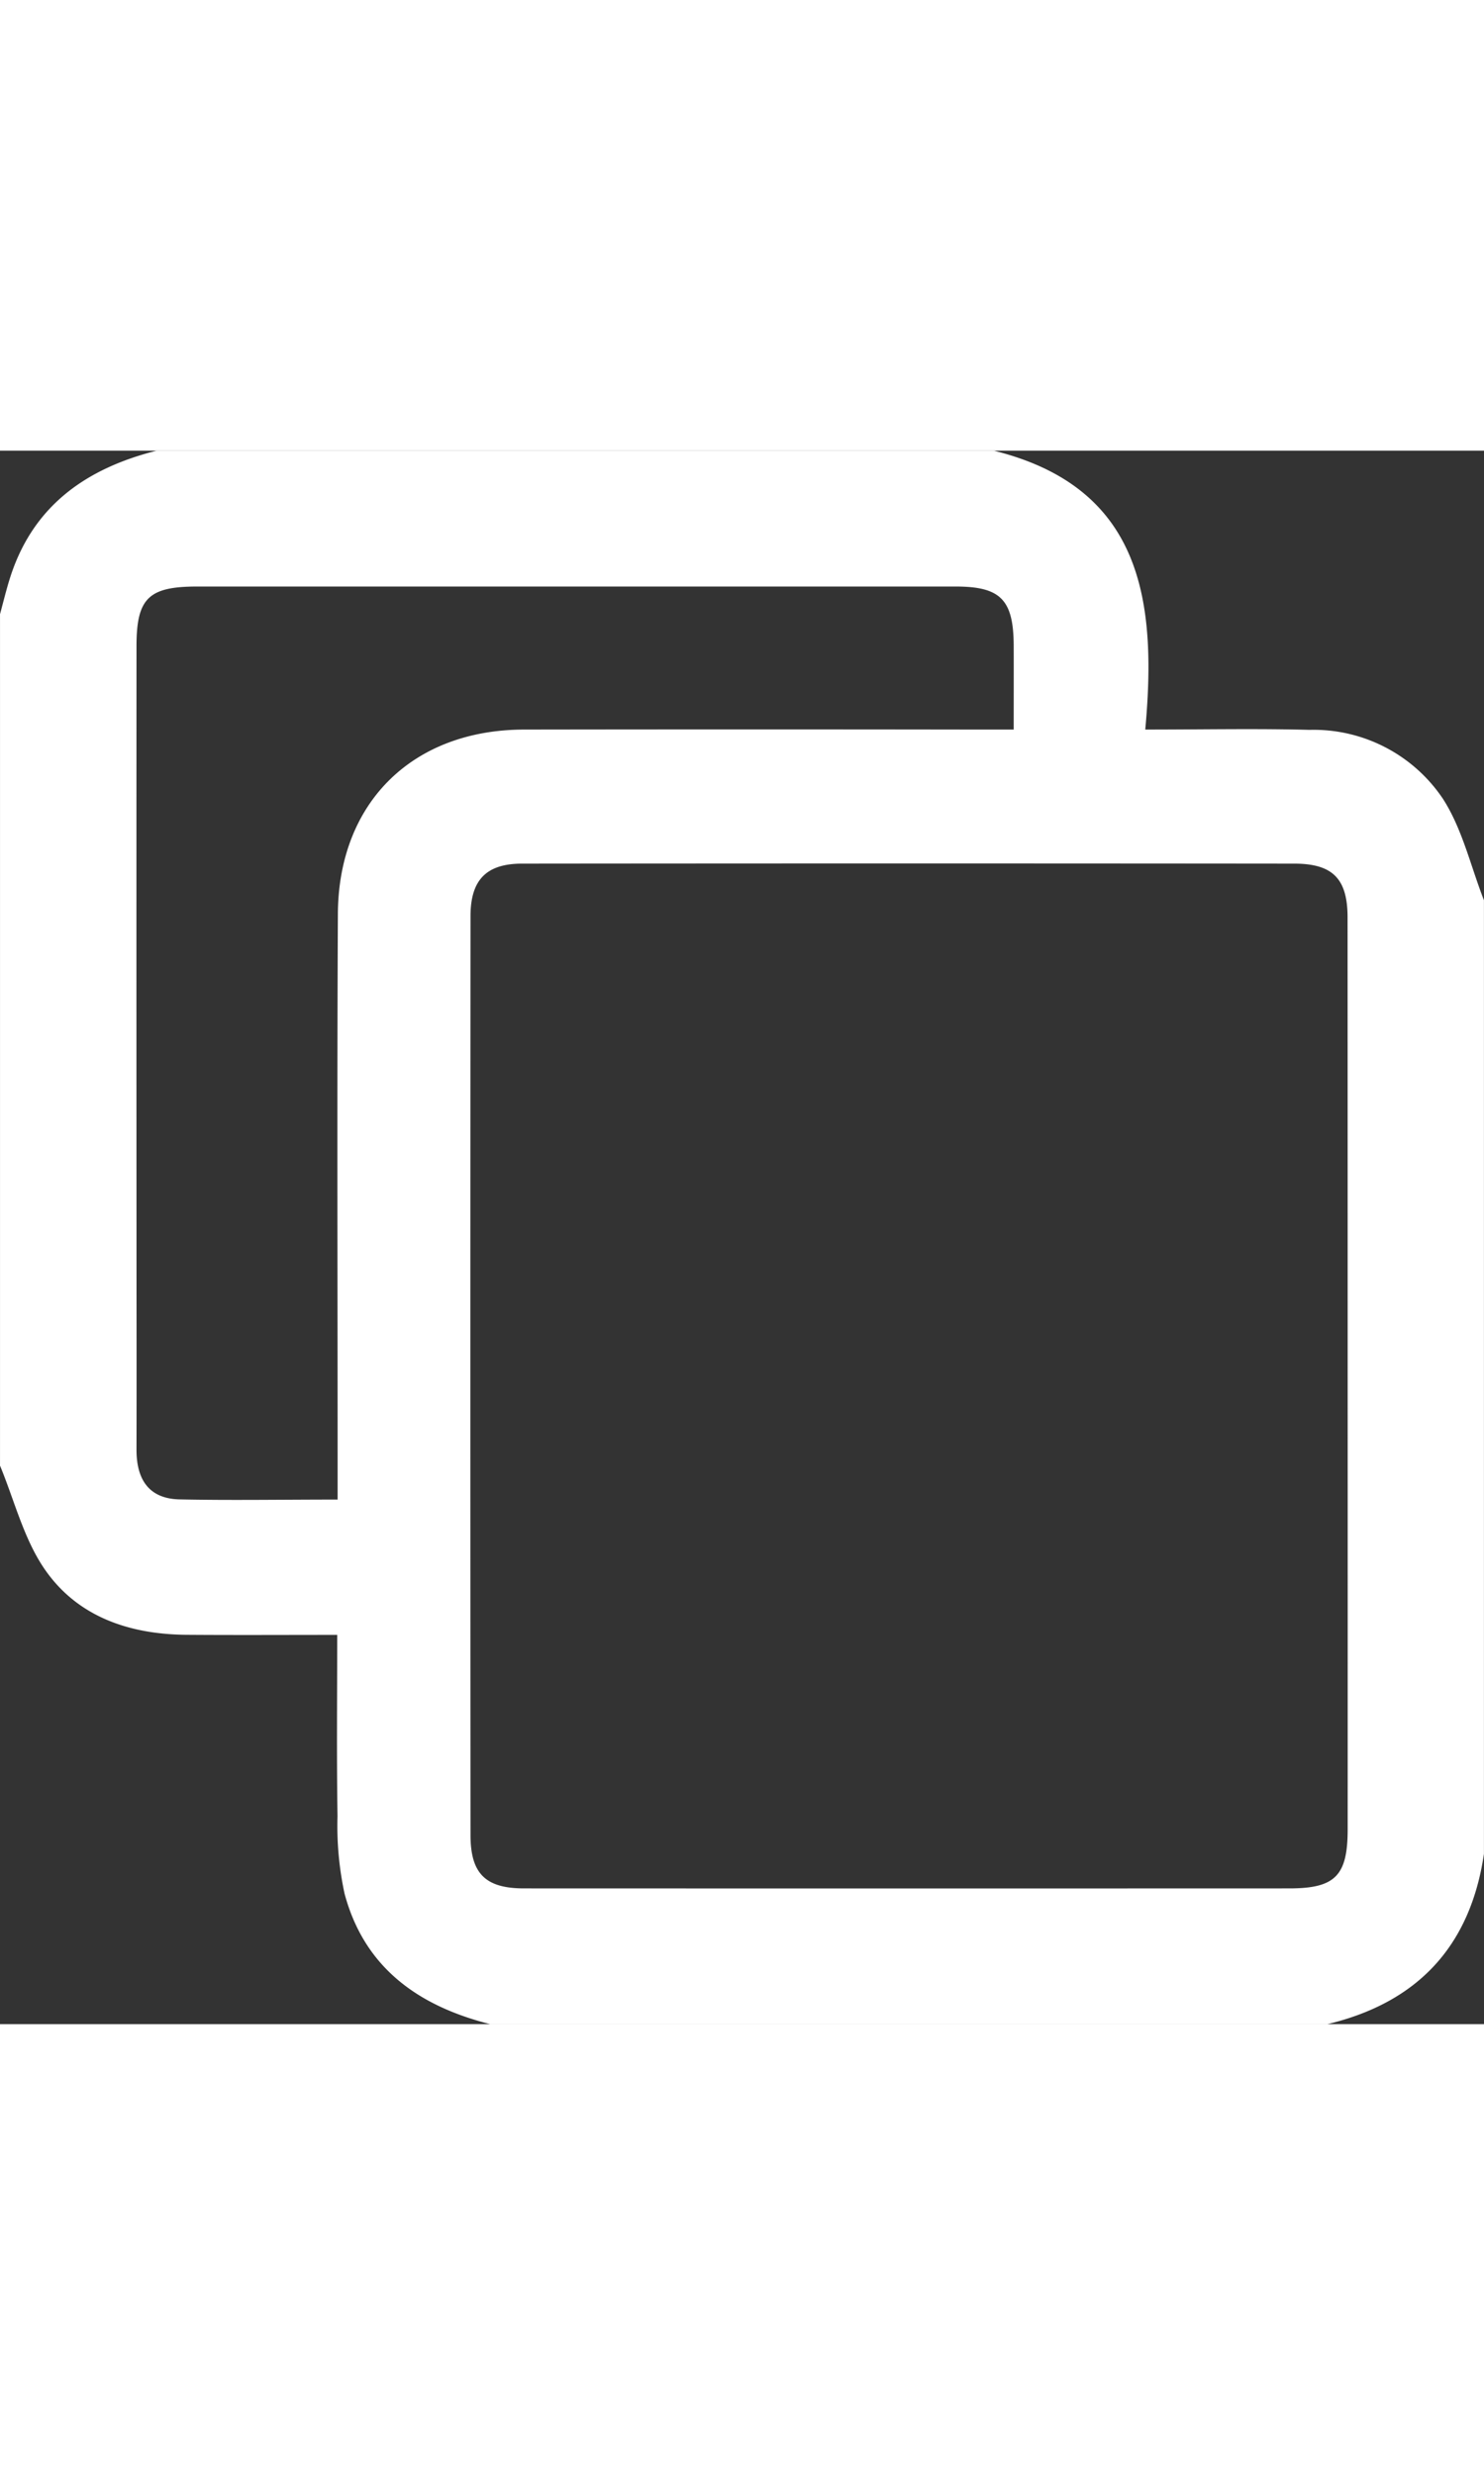 <svg xmlns="http://www.w3.org/2000/svg" width="24" height="40" viewBox="0 0 87.244 92.448">
  <rect x="0" y="0" width="87.244" height="92.448" fill="#333333" stroke="none"/>
  <g id="Grupo_6072" data-name="Grupo 6072" transform="translate(-707.875 -86.079)">
    <g id="Grupo_6069" data-name="Grupo 6069" transform="translate(707.876 86.079)">
      <path id="Trazado_184" data-name="Trazado 184" d="M127.654,322.2V272.172c.191-.7.359-1.4.573-2.083,1.335-4.271,4.481-6.478,8.632-7.522h49.224c8.731,2.167,9.59,8.826,8.9,16.385,3.431,0,6.543-.066,9.653.018a9.154,9.154,0,0,1,7.842,4.044c1.144,1.769,1.633,3.963,2.416,5.968v56.027c-.8,5.426-3.895,8.734-9.2,10.006H156.468c-4.2-1.06-7.391-3.3-8.559-7.669a18.863,18.863,0,0,1-.414-4.541c-.055-3.5-.018-7.012-.018-10.661-3.133,0-5.989.016-8.844-.005-3.363-.023-6.423-1.05-8.355-3.855C129.049,326.5,128.5,324.241,127.654,322.2Zm79.227-5.211q0-13.5-.005-27c0-2.269-.869-3.159-3.133-3.159q-22.7-.023-45.4,0c-2.1,0-3.028.958-3.028,3.081q-.02,27,0,54c0,2.264.885,3.128,3.143,3.128q22.5.008,45,0c2.691,0,3.421-.748,3.424-3.45Q206.885,330.289,206.881,316.986Zm-59.38,7.208v-2.6c0-10.6-.037-21.2.016-31.806.031-6.557,4.4-10.83,10.948-10.838q13.3-.02,26.6,0h2.183c0-1.871.005-3.4,0-4.931-.01-2.7-.772-3.473-3.408-3.473q-22.3,0-44.6,0c-2.853,0-3.562.688-3.562,3.5q-.008,17.2,0,34.405c0,4.266.01,8.535,0,12.8-.005,1.725.7,2.884,2.518,2.929C141.18,324.246,144.18,324.194,147.5,324.194Z" transform="translate(-127.654 -262.566)" fill="#fff"/>
    </g>
  </g>
</svg>

